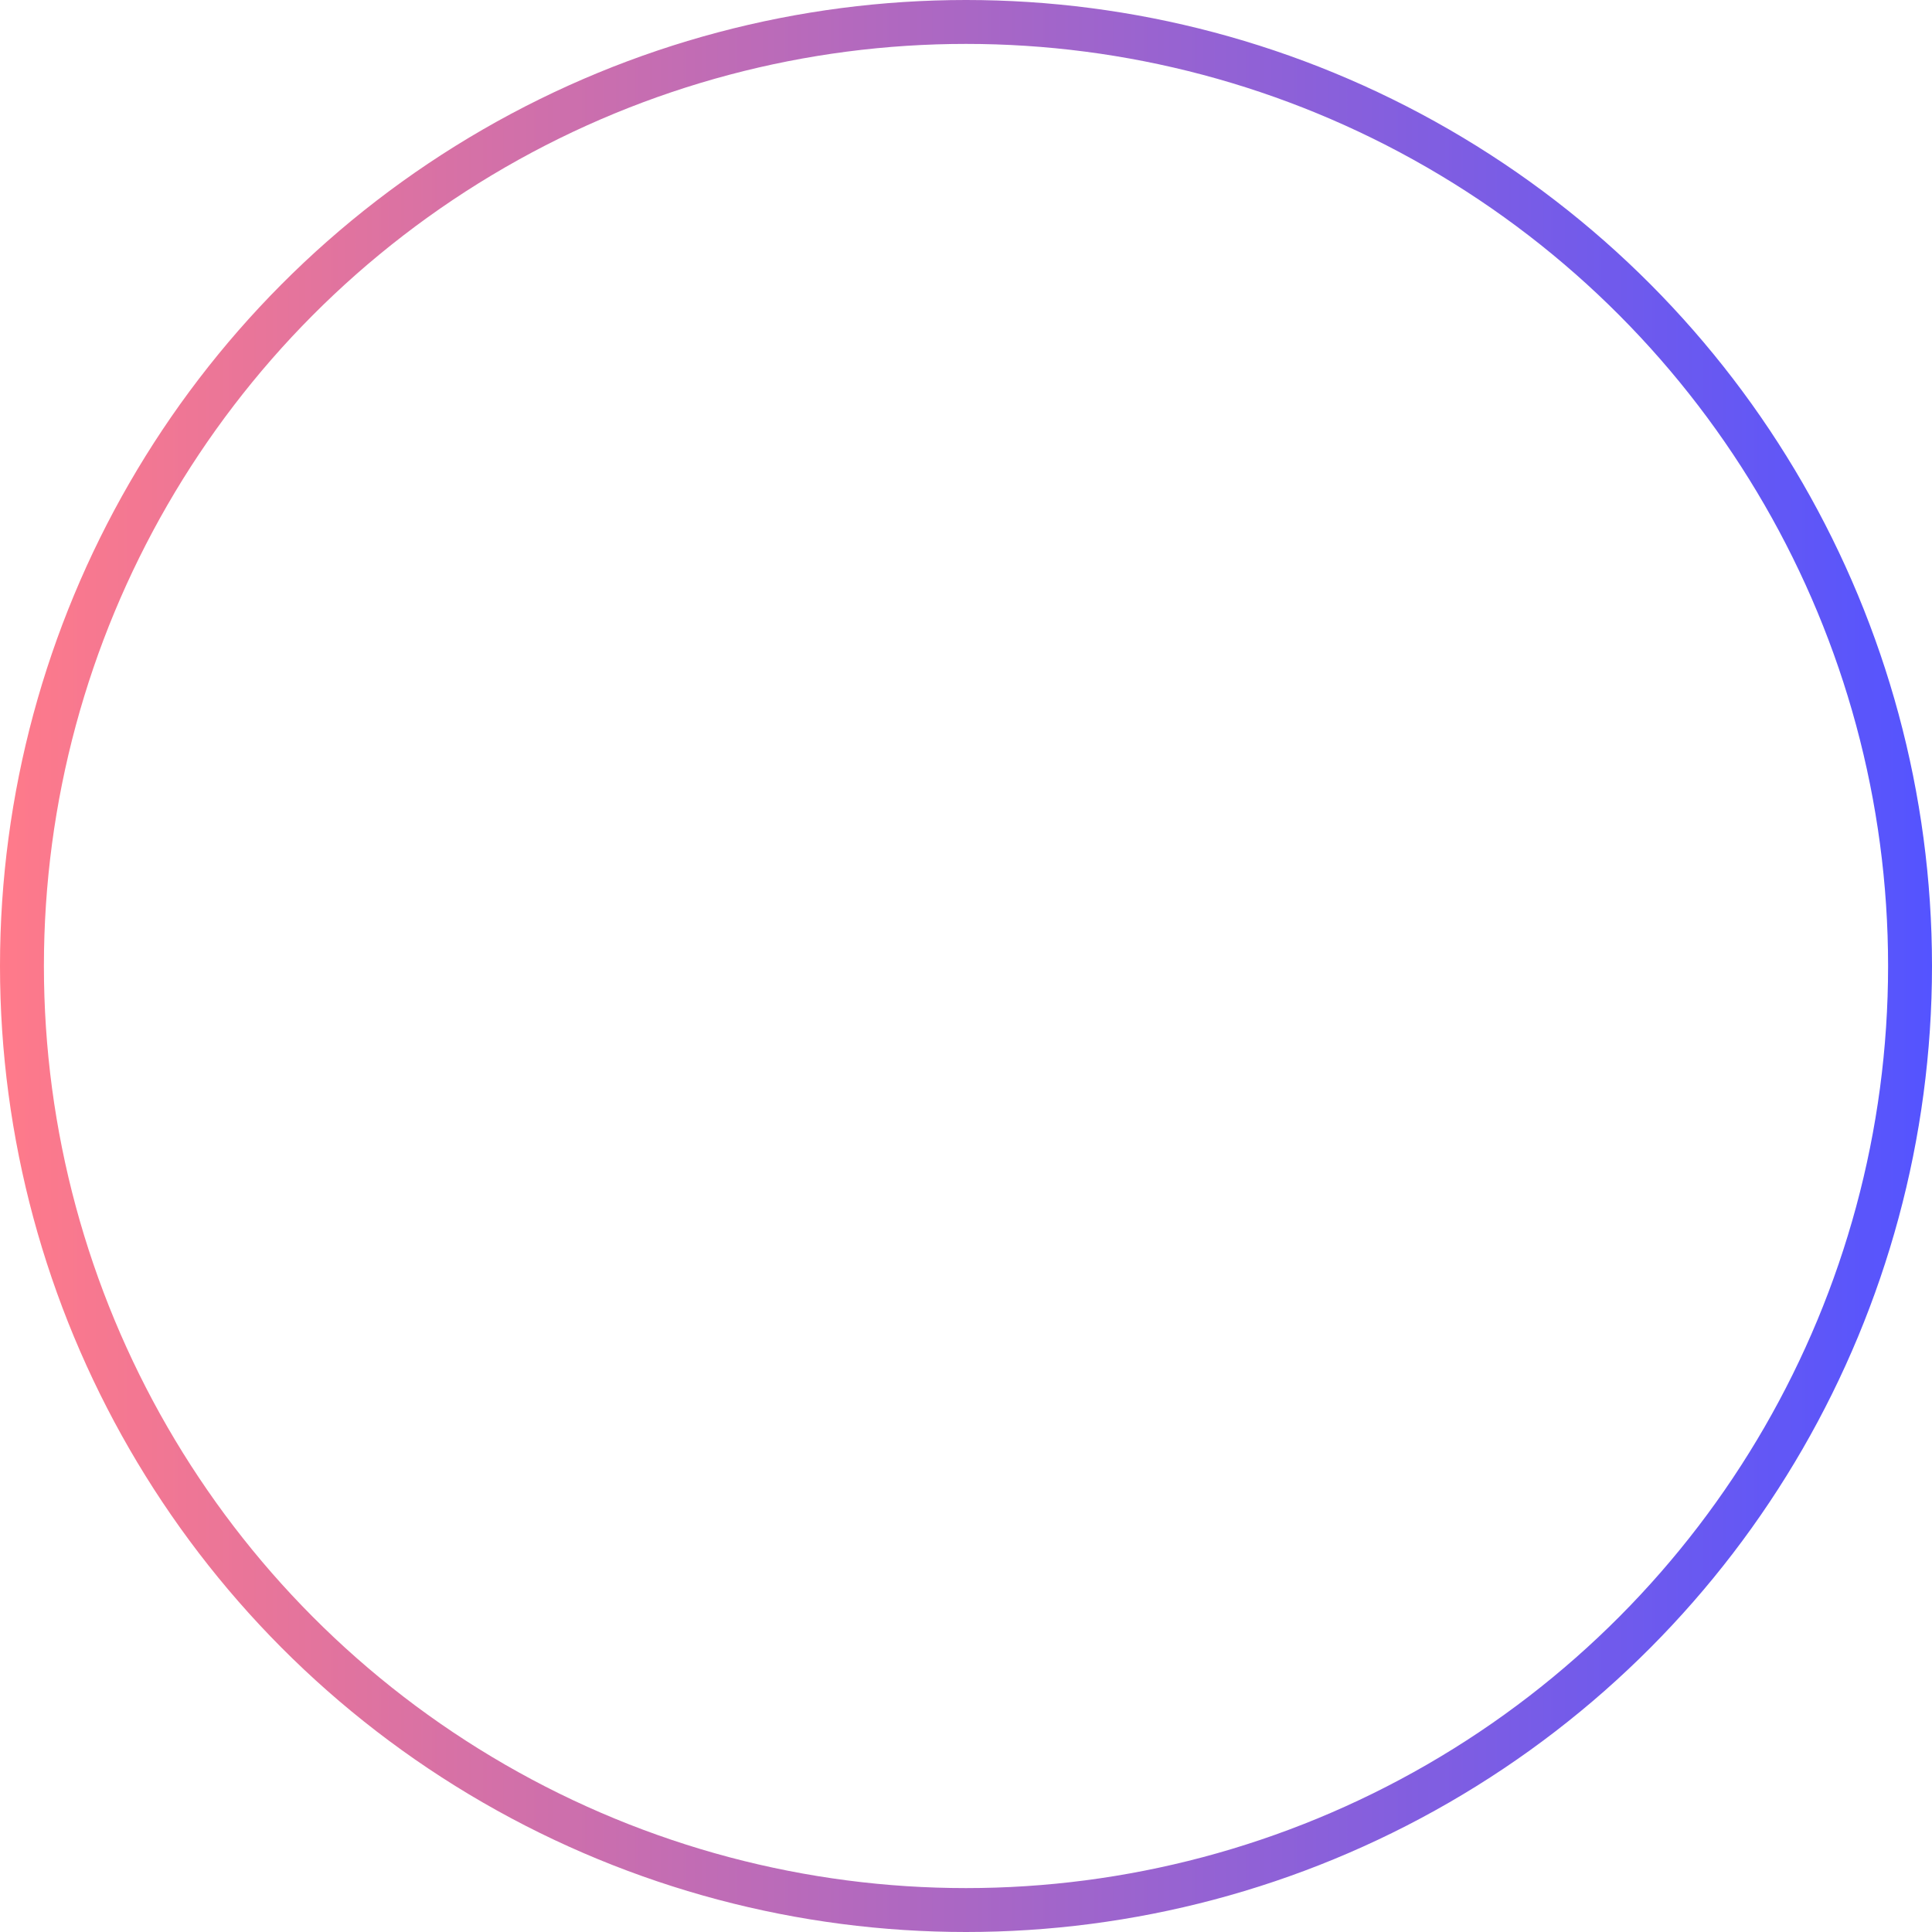 <svg width="132" height="132" viewBox="0 0 132 132" fill="none" xmlns="http://www.w3.org/2000/svg">
<circle cx="66" cy="66" r="64.5" stroke="url(#paint0_linear_92_17)" stroke-width="3"/>
<defs>
<linearGradient id="paint0_linear_92_17" x1="0" y1="66.641" x2="132" y2="66.641" gradientUnits="userSpaceOnUse">
<stop stop-color="#FF7A8A"/>
<stop offset="1" stop-color="#5454FF"/>
</linearGradient>
</defs>
</svg>
